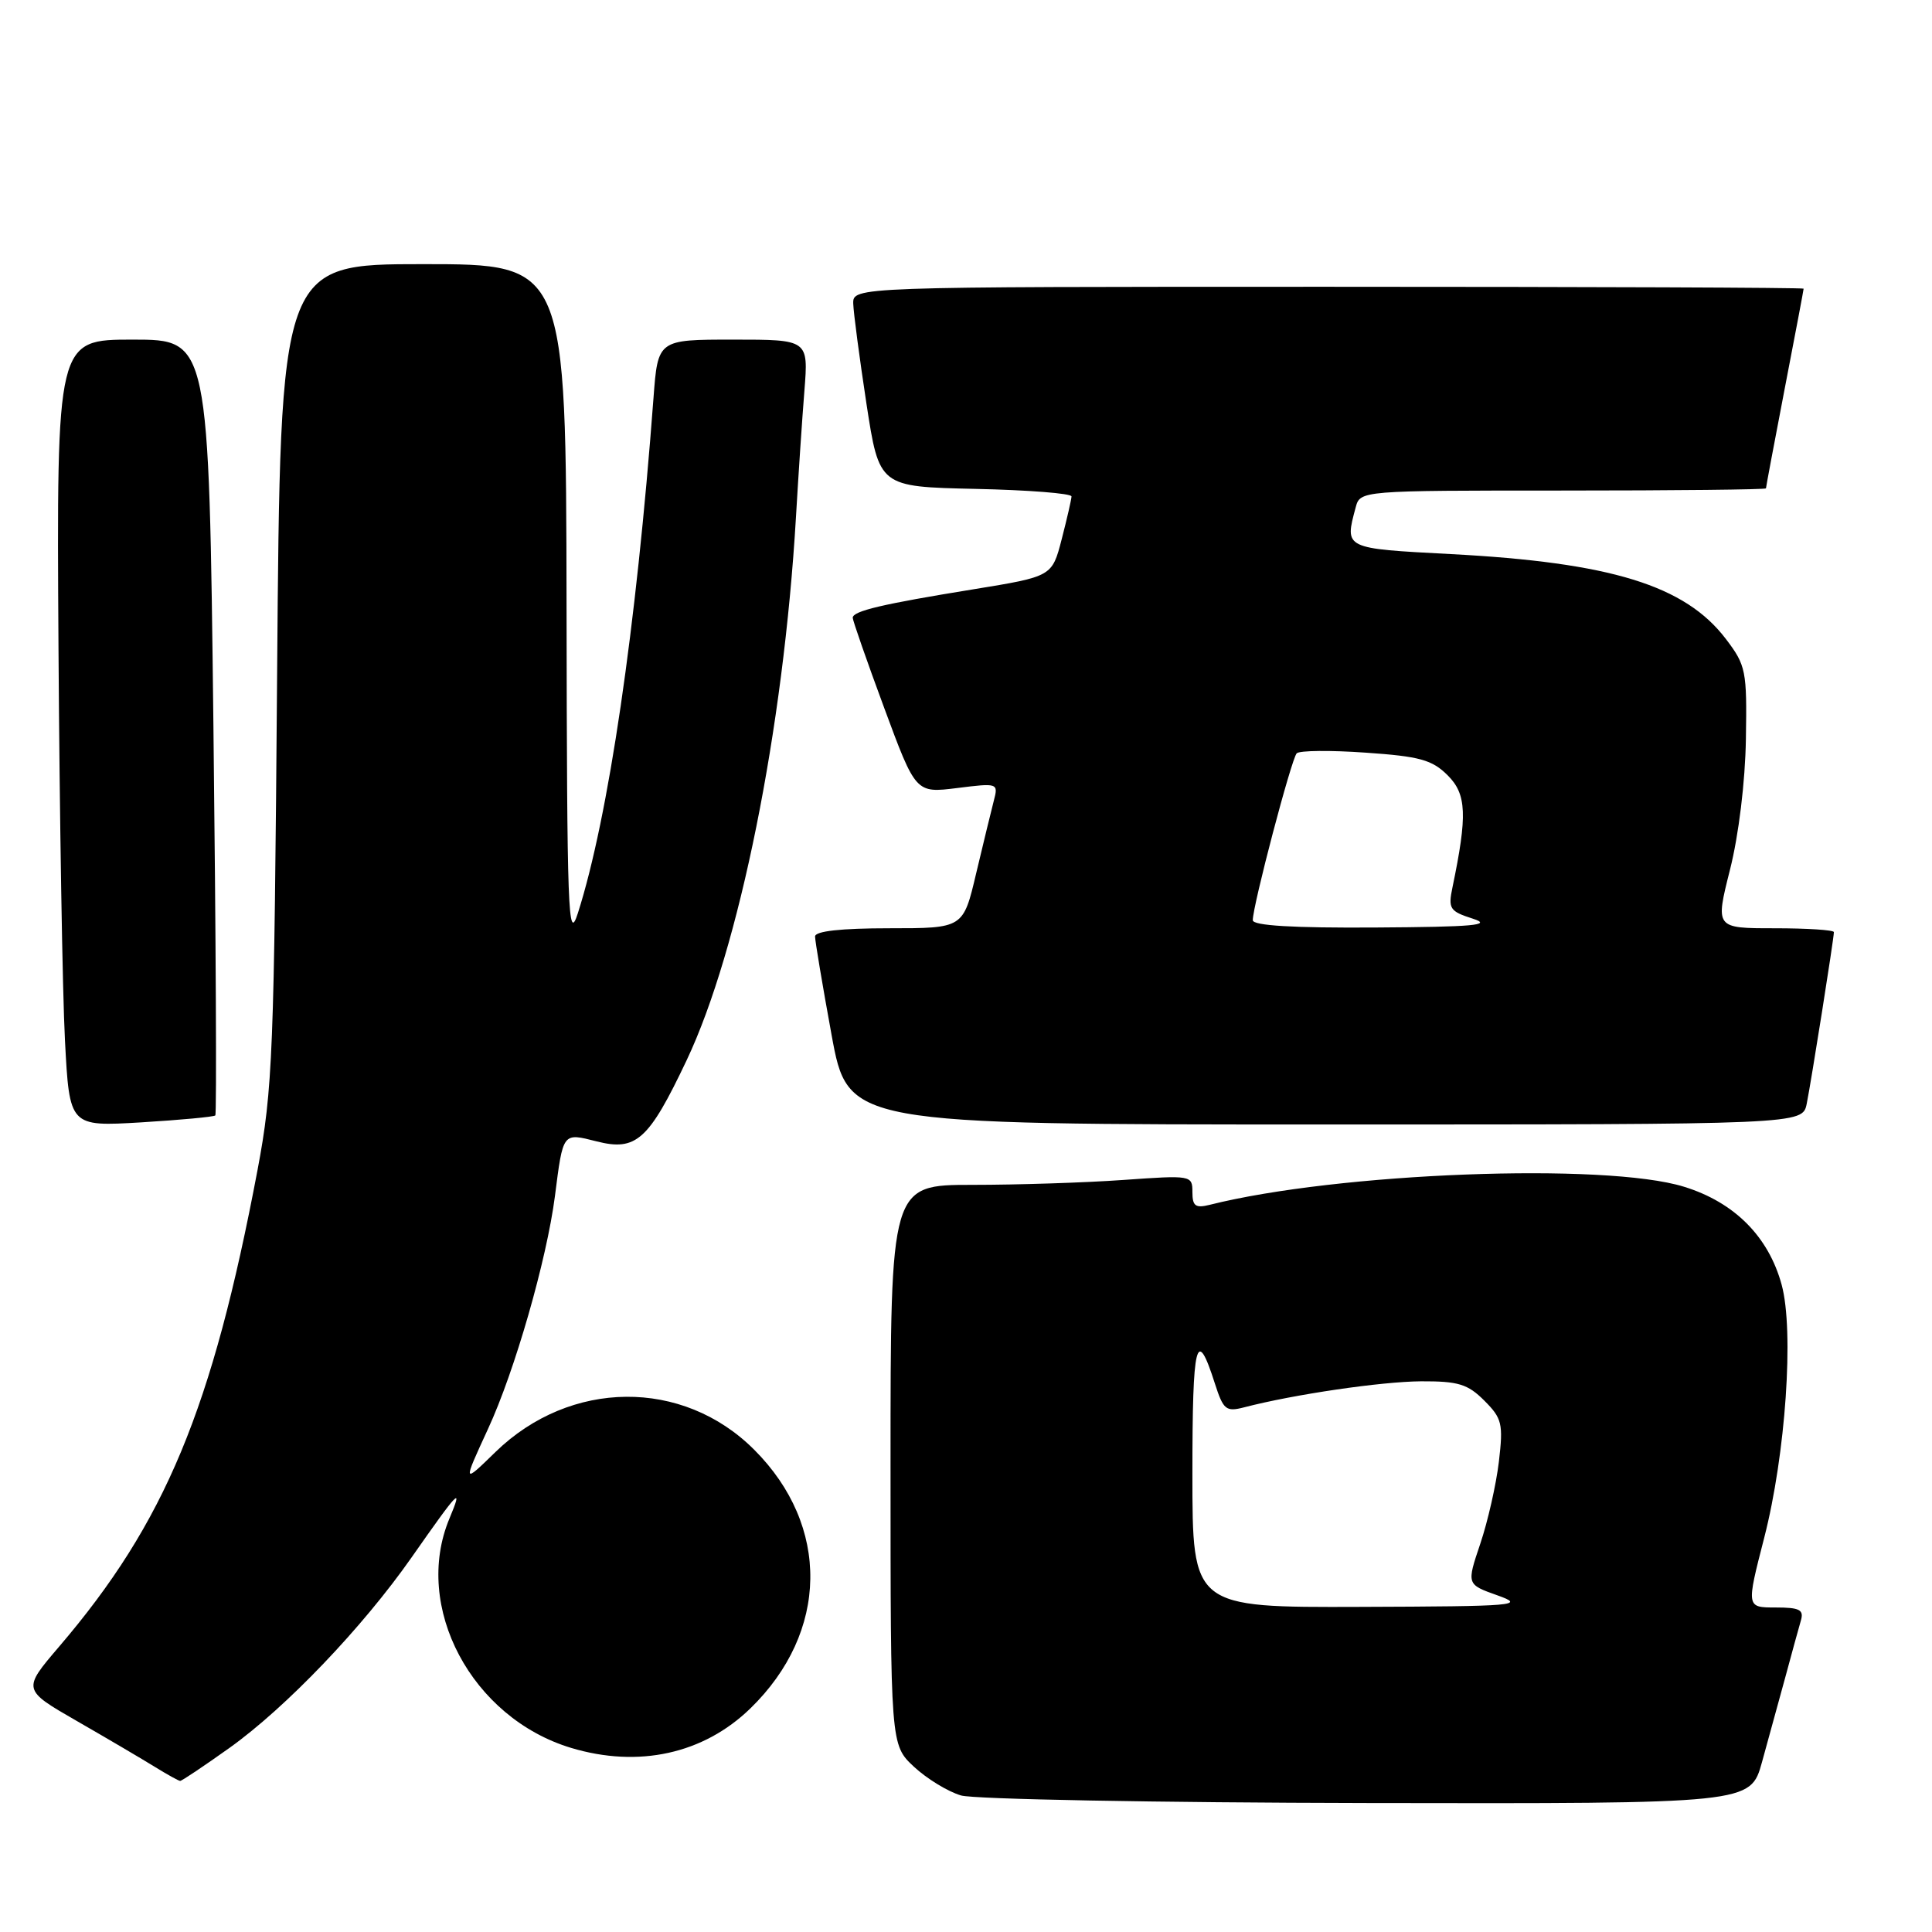 <?xml version="1.0" encoding="UTF-8" standalone="no"?>
<!DOCTYPE svg PUBLIC "-//W3C//DTD SVG 1.1//EN" "http://www.w3.org/Graphics/SVG/1.1/DTD/svg11.dtd" >
<svg xmlns="http://www.w3.org/2000/svg" xmlns:xlink="http://www.w3.org/1999/xlink" version="1.1" viewBox="0 0 256 256">
 <g >
 <path fill="currentColor"
d=" M 233.47 233.50 C 234.31 230.47 235.70 225.41 236.56 222.25 C 237.41 219.09 238.34 215.71 238.62 214.75 C 239.05 213.30 238.48 213.00 235.26 213.00 C 231.39 213.00 231.39 213.00 233.77 203.75 C 236.61 192.70 237.74 176.34 236.08 170.24 C 234.34 163.85 229.82 159.31 223.14 157.25 C 212.73 154.02 177.29 155.37 160.27 159.65 C 158.41 160.11 158.00 159.81 158.00 157.96 C 158.00 155.73 157.87 155.71 148.85 156.35 C 143.81 156.71 134.81 157.00 128.85 157.00 C 118.00 157.00 118.00 157.00 118.00 194.10 C 118.00 231.20 118.00 231.20 121.10 234.10 C 122.81 235.69 125.62 237.41 127.35 237.91 C 129.08 238.41 153.32 238.86 181.22 238.91 C 231.94 239.00 231.94 239.00 233.47 233.50 Z  M 30.40 231.61 C 37.89 226.26 48.03 215.66 54.52 206.39 C 60.84 197.36 61.40 196.79 59.55 201.22 C 54.67 212.91 62.48 227.63 75.69 231.61 C 84.62 234.29 93.22 232.40 99.42 226.38 C 109.83 216.27 110.04 202.19 99.93 192.09 C 90.47 182.63 75.57 182.76 65.66 192.39 C 61.30 196.64 61.30 196.64 64.66 189.35 C 68.21 181.68 72.44 166.93 73.53 158.50 C 74.62 149.98 74.53 150.09 79.06 151.24 C 84.30 152.57 85.96 151.08 90.97 140.52 C 97.94 125.83 103.82 96.63 105.47 68.50 C 105.79 63.00 106.29 55.46 106.59 51.75 C 107.12 45.00 107.12 45.00 97.15 45.00 C 87.17 45.00 87.17 45.00 86.59 52.75 C 84.31 83.22 80.62 108.35 76.57 121.00 C 75.27 125.06 75.13 121.12 75.07 80.25 C 75.00 35.00 75.00 35.00 56.07 35.00 C 37.14 35.00 37.14 35.00 36.72 89.25 C 36.33 139.70 36.14 144.31 34.13 155.00 C 28.13 186.74 21.88 201.76 7.83 218.19 C 2.96 223.89 2.96 223.89 10.23 228.07 C 14.23 230.37 18.85 233.09 20.50 234.11 C 22.15 235.13 23.67 235.97 23.87 235.98 C 24.08 235.99 27.01 234.02 30.40 231.61 Z  M 28.53 147.80 C 28.72 147.61 28.61 124.40 28.28 96.23 C 27.68 45.00 27.68 45.00 17.59 45.00 C 7.50 45.00 7.50 45.00 7.75 85.75 C 7.89 108.16 8.28 131.63 8.61 137.89 C 9.21 149.28 9.21 149.28 18.70 148.72 C 23.92 148.40 28.34 147.99 28.53 147.80 Z  M 239.40 146.25 C 240.00 143.27 243.00 124.35 243.00 123.51 C 243.00 123.23 239.46 123.00 235.14 123.00 C 227.28 123.00 227.28 123.00 229.23 115.25 C 230.39 110.66 231.25 103.60 231.34 97.93 C 231.49 88.87 231.35 88.17 228.69 84.67 C 223.29 77.57 213.47 74.54 192.25 73.42 C 178.04 72.67 178.16 72.73 179.63 67.25 C 180.23 65.00 180.23 65.00 207.12 65.00 C 221.90 65.00 234.00 64.87 234.00 64.71 C 234.00 64.55 235.12 58.58 236.49 51.46 C 237.87 44.33 238.99 38.39 238.99 38.25 C 239.00 38.11 210.65 38.00 176.00 38.00 C 113.00 38.00 113.00 38.00 113.06 40.25 C 113.10 41.49 113.89 47.45 114.81 53.50 C 116.50 64.50 116.50 64.50 129.25 64.78 C 136.26 64.93 141.99 65.38 141.98 65.78 C 141.97 66.18 141.38 68.73 140.68 71.45 C 139.40 76.39 139.40 76.39 128.95 78.09 C 116.87 80.05 113.00 80.96 112.99 81.86 C 112.99 82.21 114.86 87.59 117.16 93.80 C 121.34 105.10 121.34 105.10 126.82 104.42 C 132.24 103.74 132.30 103.76 131.68 106.12 C 131.34 107.43 130.29 111.76 129.34 115.75 C 127.63 123.00 127.63 123.00 117.82 123.00 C 111.42 123.00 108.00 123.38 108.00 124.09 C 108.00 124.68 108.98 130.53 110.18 137.09 C 112.36 149.00 112.36 149.00 175.60 149.00 C 238.84 149.00 238.84 149.00 239.40 146.25 Z  M 158.00 195.30 C 158.00 177.72 158.52 175.63 160.98 183.33 C 162.10 186.81 162.45 187.10 164.85 186.48 C 171.46 184.76 183.01 183.07 188.30 183.03 C 193.22 183.01 194.48 183.39 196.67 185.58 C 199.03 187.94 199.20 188.64 198.61 193.68 C 198.25 196.71 197.14 201.61 196.14 204.57 C 194.33 209.94 194.33 209.94 198.41 211.39 C 202.22 212.74 200.95 212.85 180.25 212.92 C 158.00 213.00 158.00 213.00 158.00 195.30 Z  M 166.00 121.93 C 166.00 119.99 171.13 100.51 171.82 99.82 C 172.19 99.44 176.30 99.40 180.95 99.73 C 188.12 100.22 189.77 100.68 191.83 102.74 C 194.34 105.24 194.45 108.02 192.46 117.58 C 191.87 120.40 192.09 120.75 195.16 121.73 C 197.84 122.59 195.30 122.82 182.25 122.90 C 171.32 122.97 166.00 122.65 166.00 121.93 Z "/>
</g>
</svg>